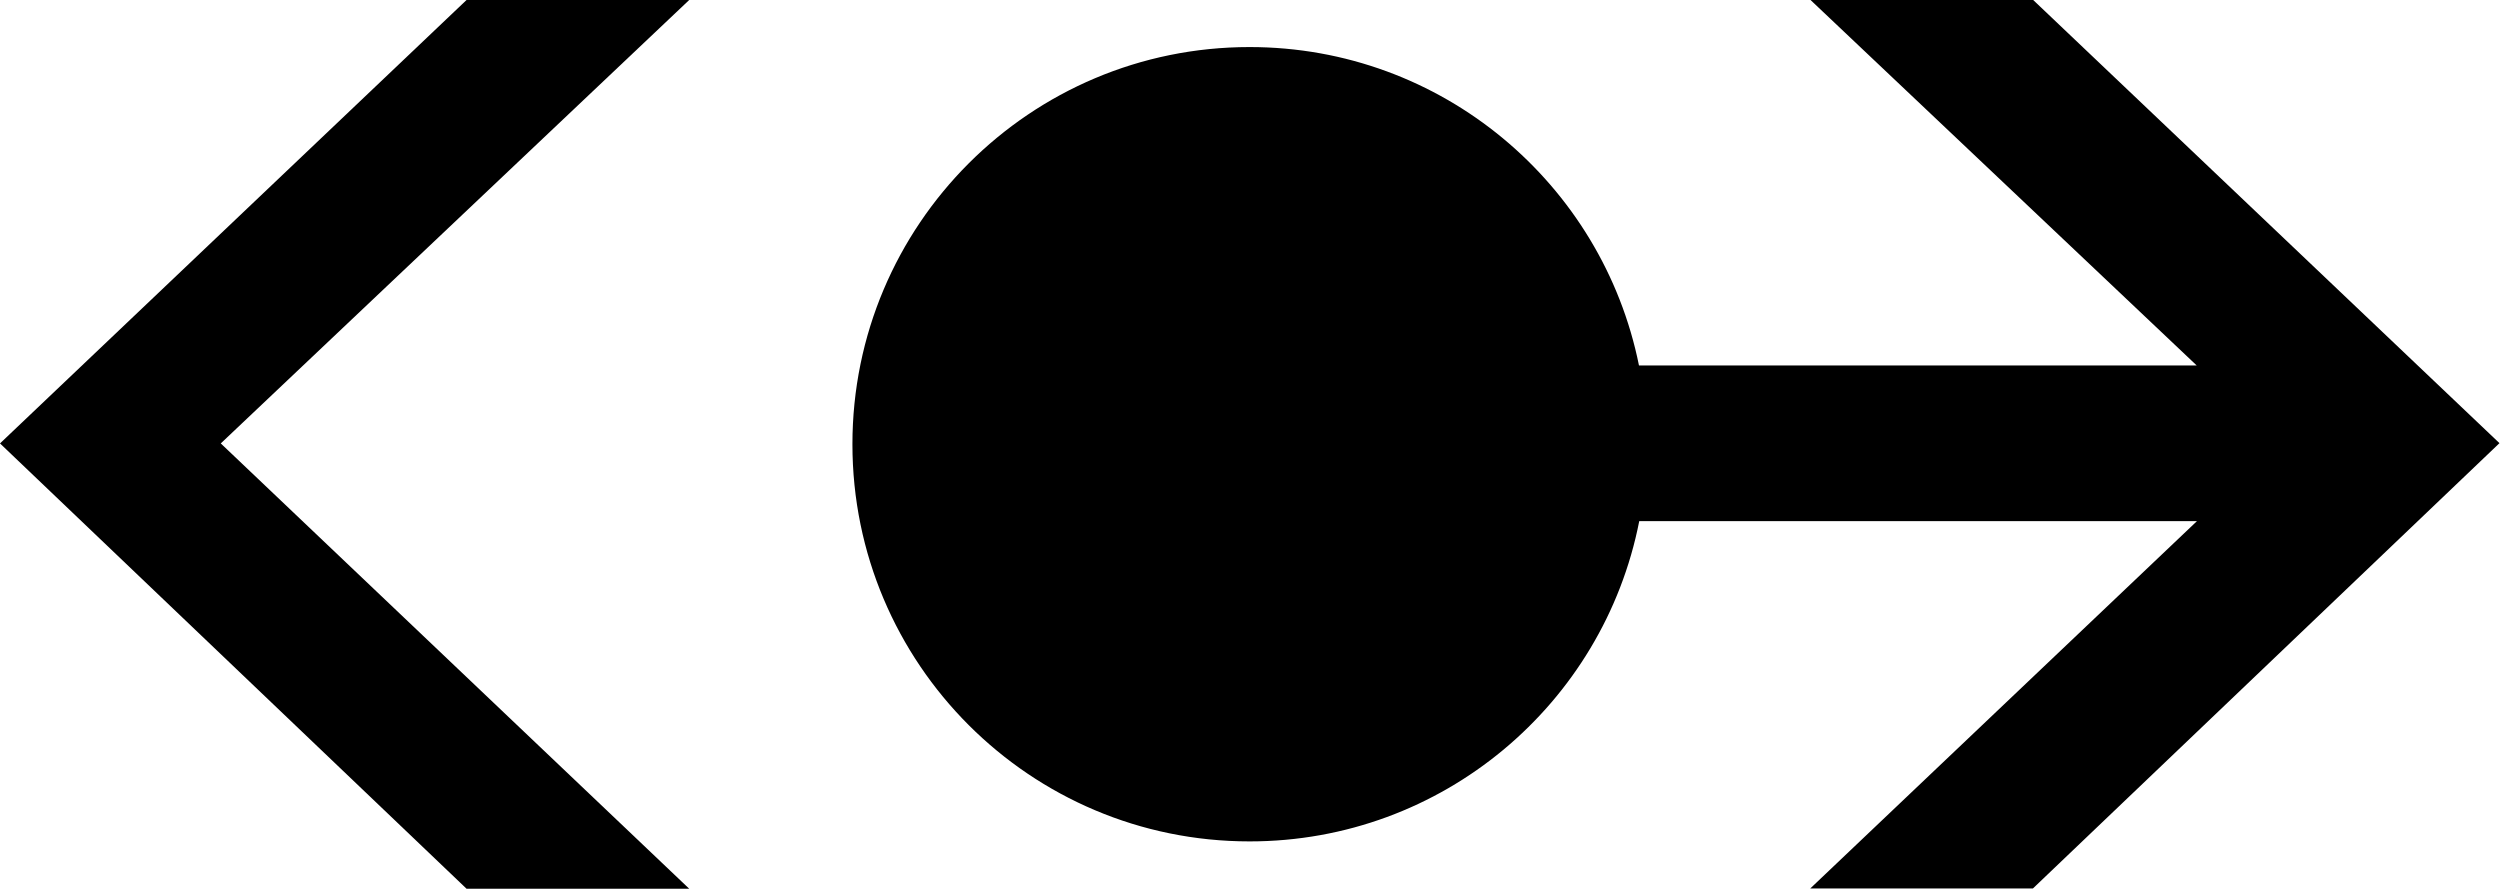 <?xml version="1.0" encoding="UTF-8"?>
<svg id="Capa_2" data-name="Capa 2" xmlns="http://www.w3.org/2000/svg" viewBox="0 0 92.97 33.05">
  <defs>
    <style>
      .cls-1 {
        fill: #000;
        stroke-width: 0px;
      }
    </style>
  </defs>
  <g id="Capa_1-2" data-name="Capa 1">
    <g>
      <polygon class="cls-1" points="17.35 0 0 16.49 17.35 33.05 25.63 33.05 8.21 16.49 25.63 0 17.35 0"/>
      <path class="cls-1" d="M75.61,0h-8.28l14.36,13.59h-20.74c-1.36-6.75-7.32-11.84-14.48-11.84-8.16,0-14.77,6.61-14.77,14.77s6.61,14.77,14.77,14.77c7.18,0,13.16-5.12,14.49-11.91h20.74l-14.38,13.66h8.28l17.35-16.56L75.61,0Z"/>
    </g>
  </g>
</svg>